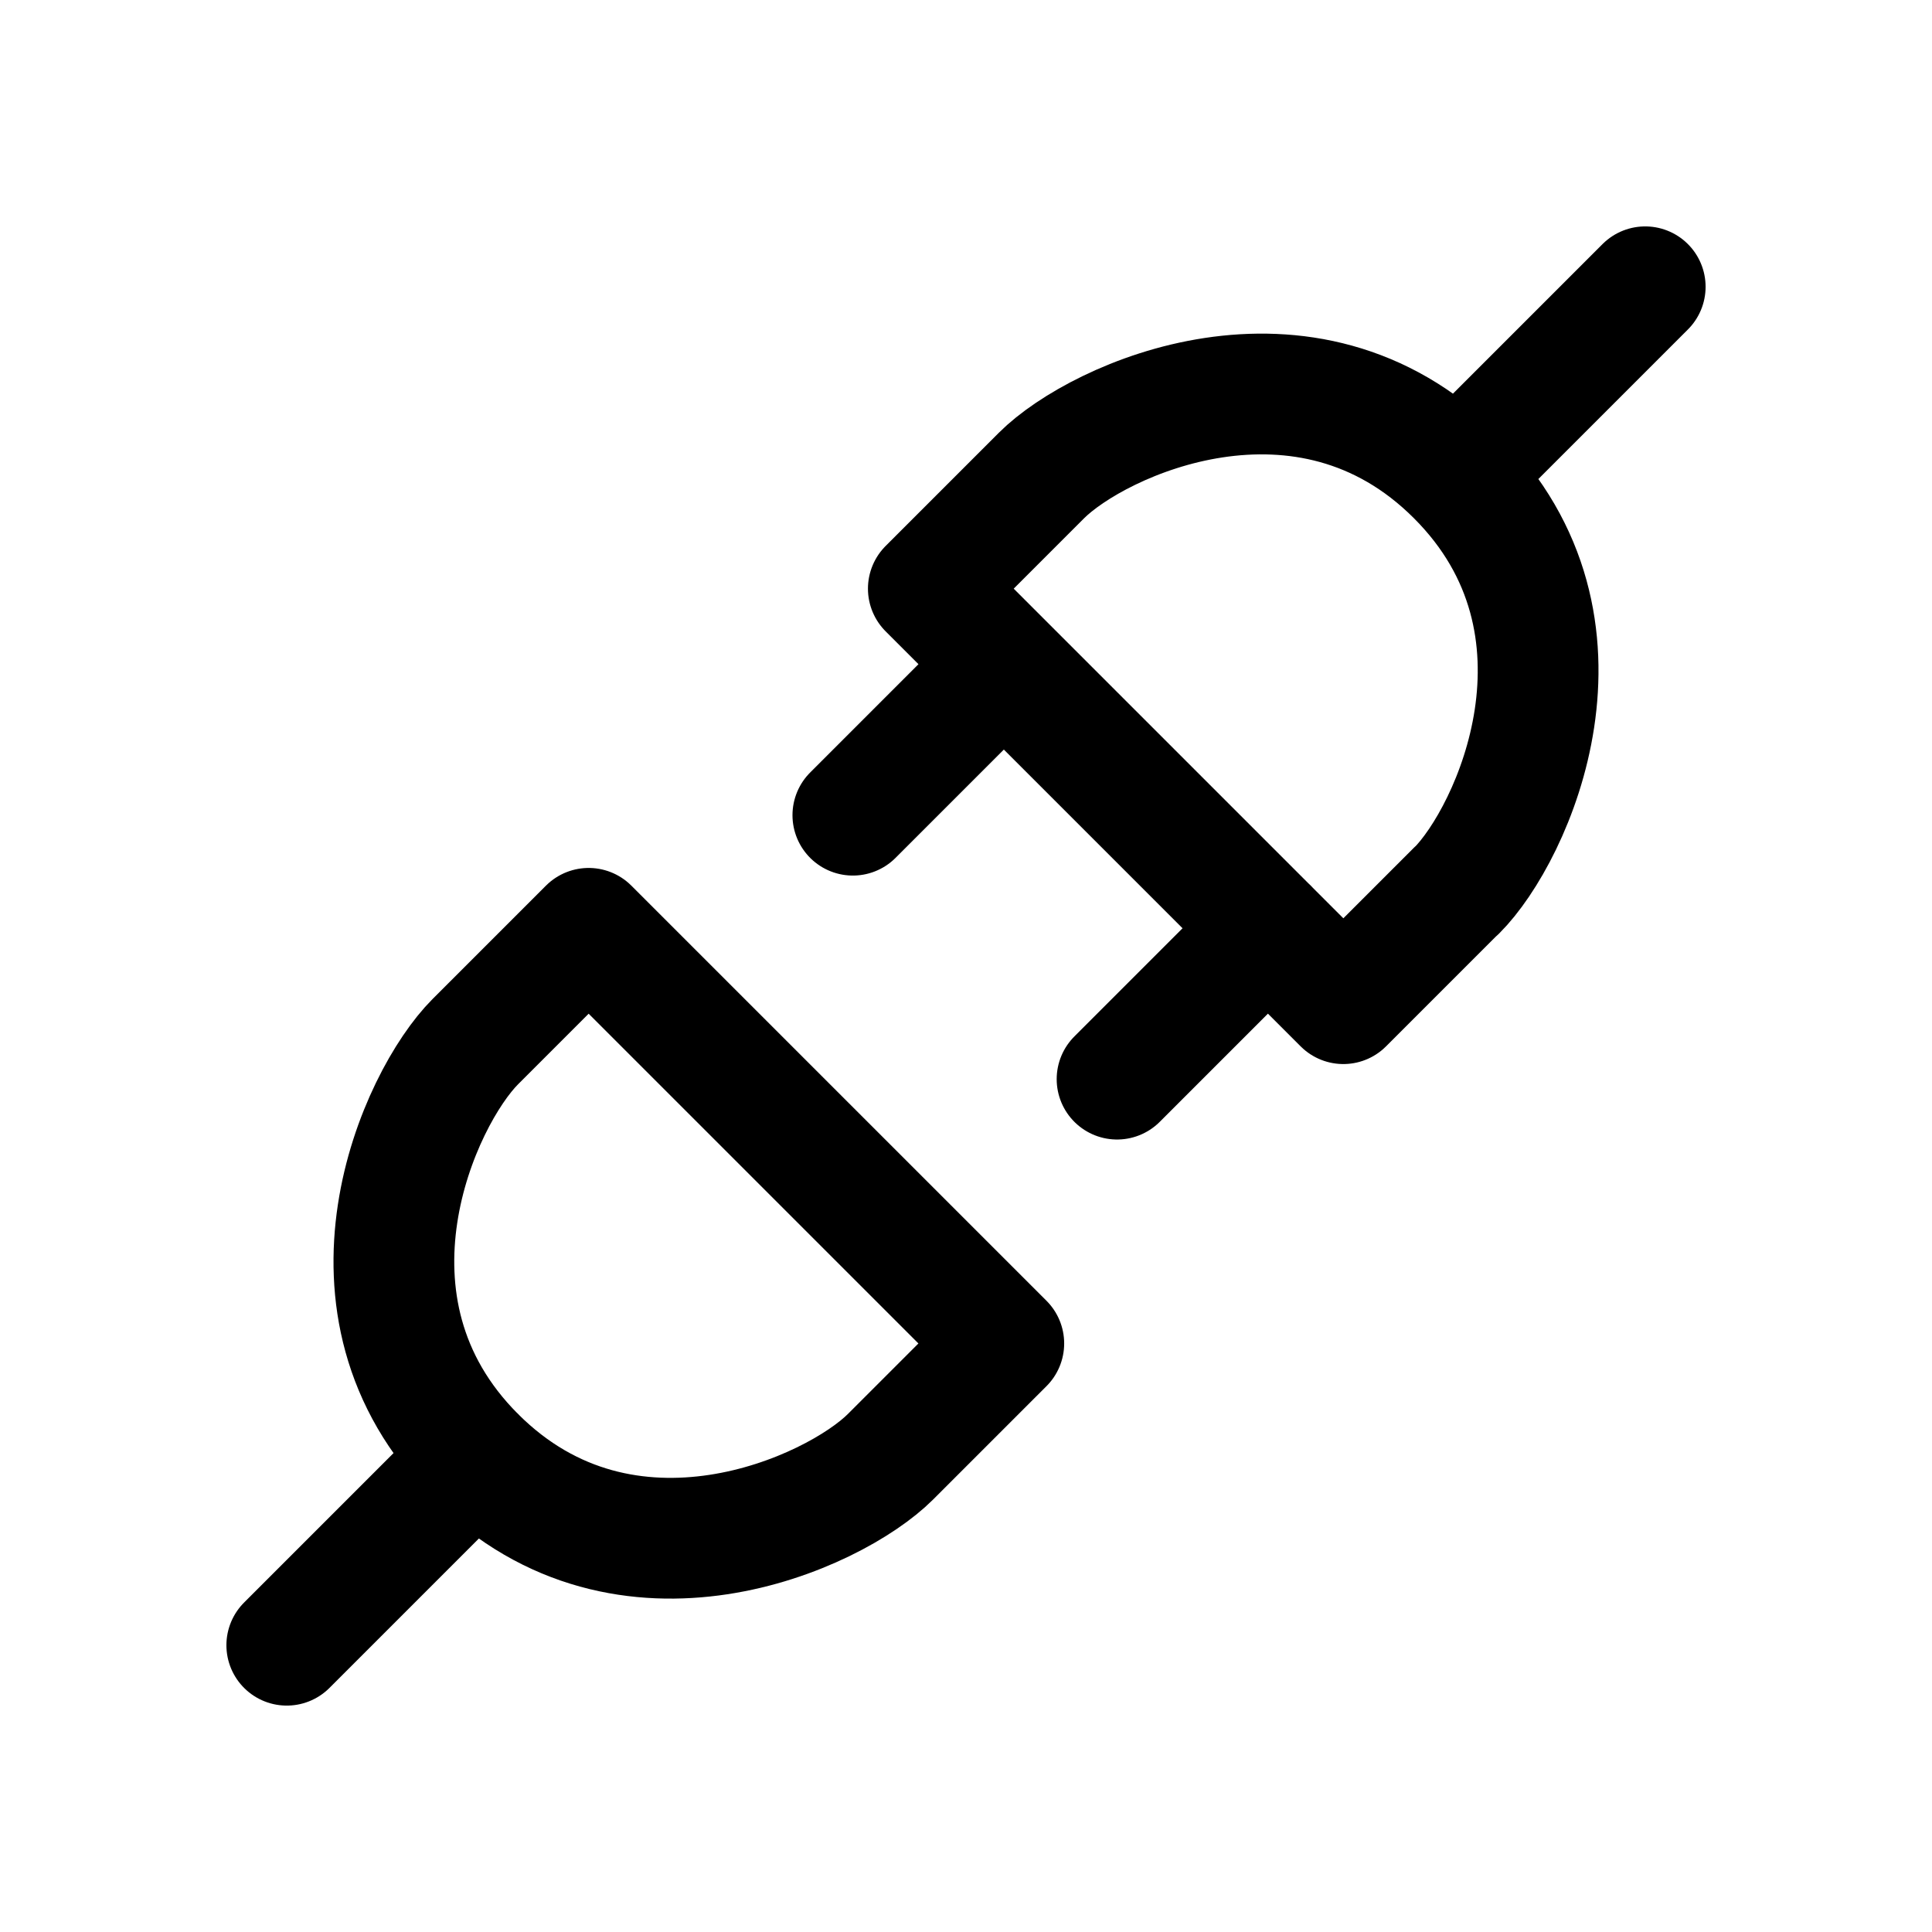 <svg xmlns="http://www.w3.org/2000/svg" fill="none" viewBox="-0.5 -0.5 16 16" stroke-linecap="round" stroke-linejoin="round" stroke="#000000" id="Api--Streamline-Mynaui" height="16" width="16"><desc>Api Streamline Icon: https://streamlinehq.com</desc><path d="M3.438 8.125 4.375 7.188l3.438 3.438 -0.938 0.938c-0.469 0.469 -2.188 1.25 -3.438 0s-0.469 -2.969 0 -3.438M1.875 13.125l1.562 -1.562m8.125 -4.688L10.625 7.812 7.188 4.375 8.125 3.438c0.469 -0.469 2.188 -1.25 3.438 0s0.469 2.969 0 3.438m-3.75 -1.875 -1.25 1.25M13.125 1.875l-1.562 1.562m-1.562 3.75 -1.25 1.25" stroke-width="1"></path></svg>